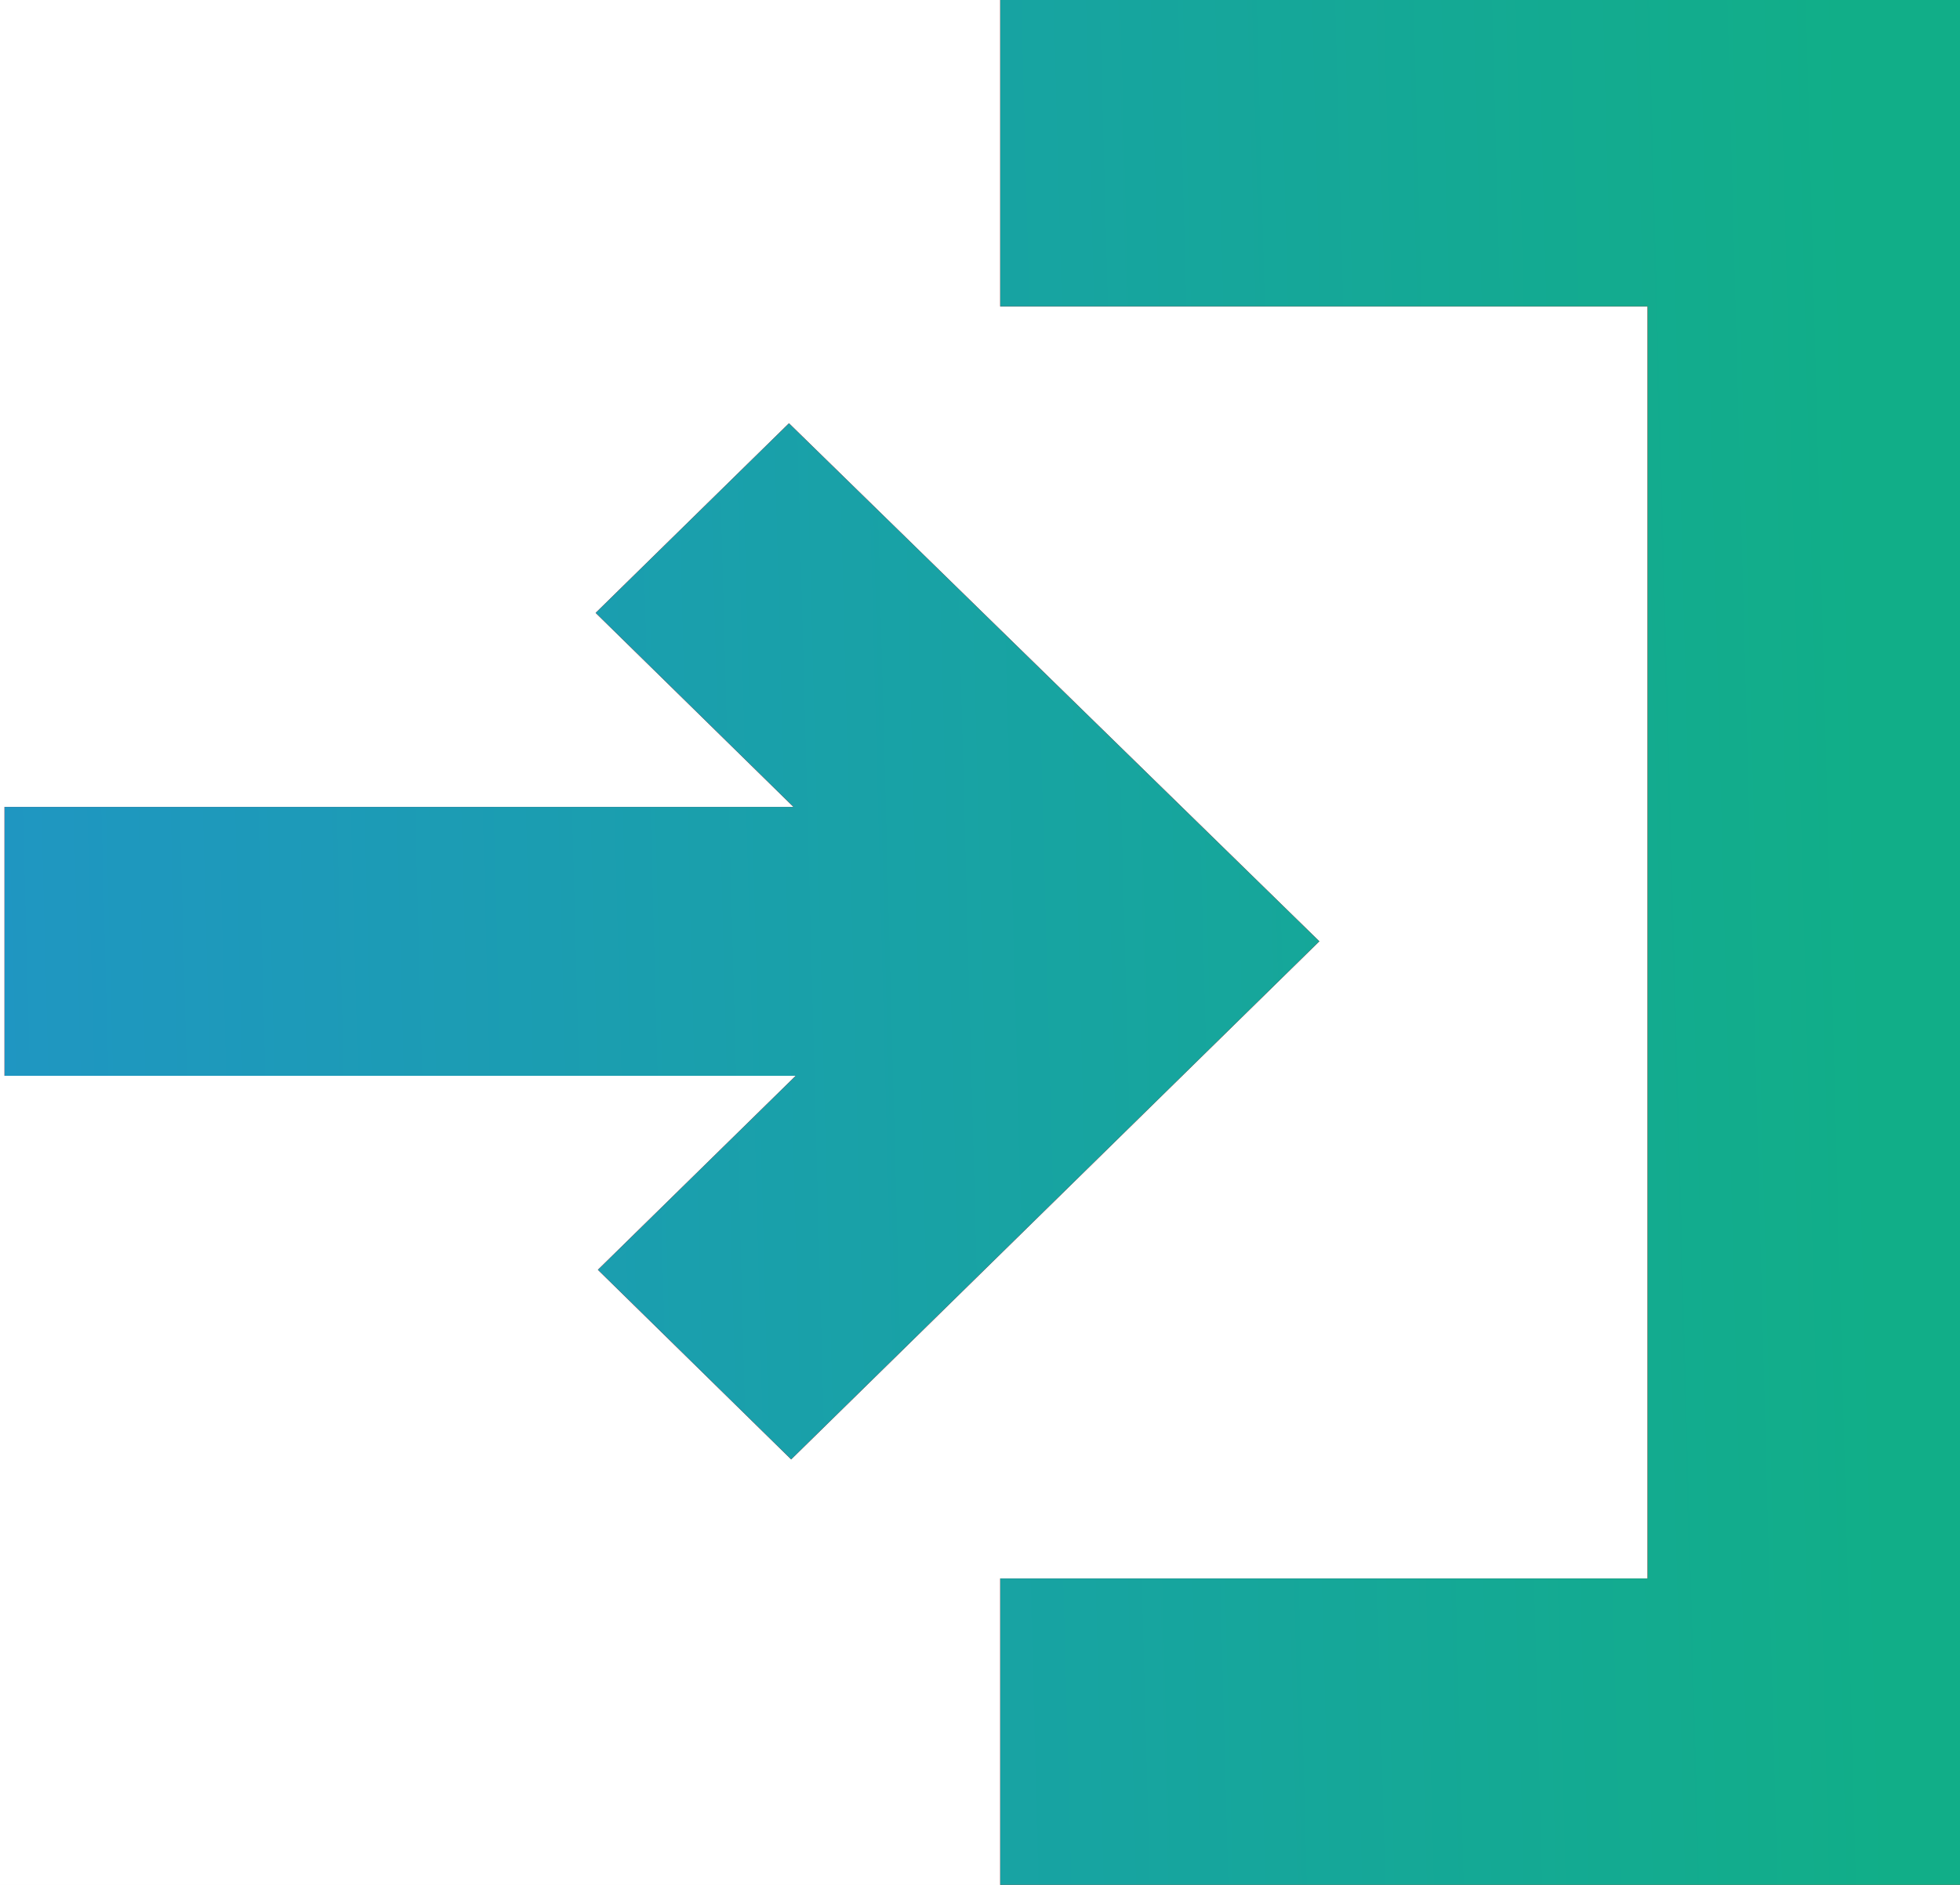<svg width="26" height="25" fill="none" xmlns="http://www.w3.org/2000/svg"><path fill="#F5F5F5" d="M0 0h26v25H0z"/><g clip-path="url(#a)"><path fill="#fff" d="M-262-20H98v8432h-360z"/><path d="M26 0H13.268v4.064h8.587v16.872h-8.587V25H26V0ZM0 10.702h10.525L7.901 8.129l2.565-2.515 7.036 6.871-7.007 6.872-2.564-2.515 2.624-2.573H.06v-3.567H0Z" fill="#FF010B"/><path d="M26 0H13.268v4.064h8.587v16.872h-8.587V25H26V0ZM0 10.702h10.525L7.901 8.129l2.565-2.515 7.036 6.871-7.007 6.872-2.564-2.515 2.624-2.573H.06v-3.567H0Z" fill="url(#b)"/></g><defs><linearGradient id="b" x1="24.483" y1="0" x2="-19.224" y2="1.162" gradientUnits="userSpaceOnUse"><stop stop-color="#11AE88"/><stop offset="1" stop-color="#2A84EE"/></linearGradient><clipPath id="a"><path fill="#fff" transform="translate(-262 -20)" d="M0 0h360v8432H0z"/></clipPath></defs></svg>